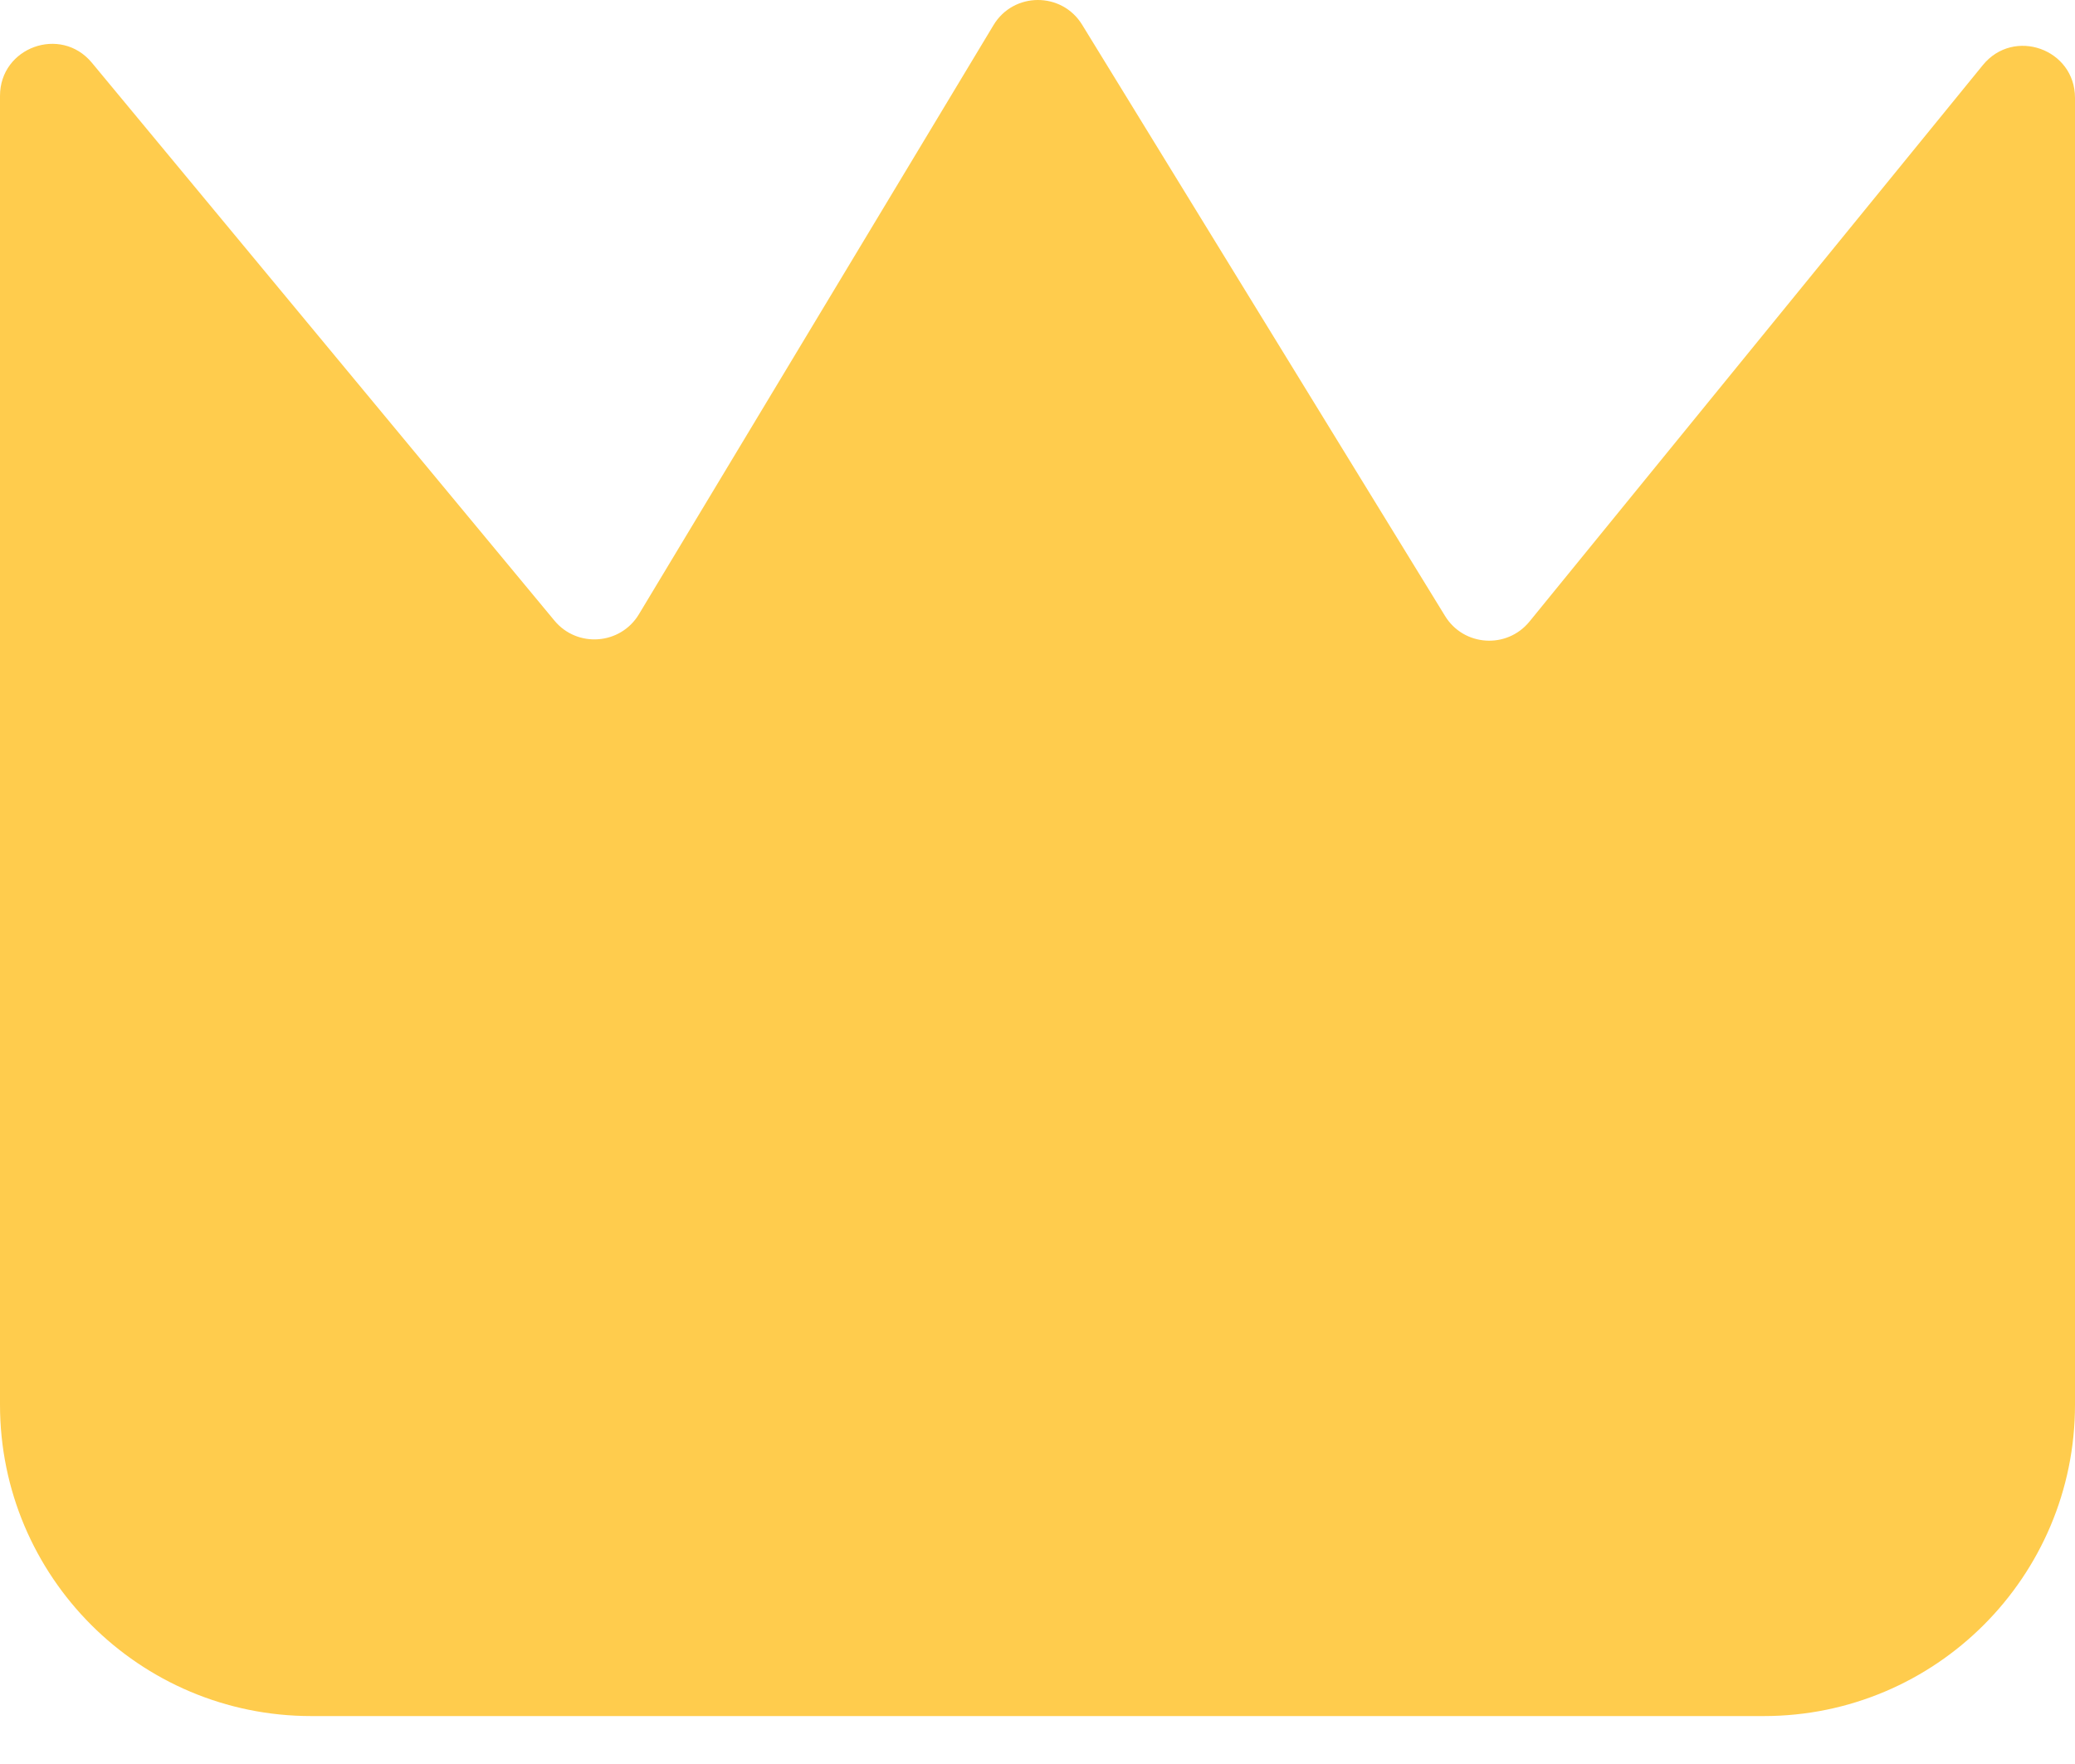 <svg width="20" height="17" viewBox="0 0 20 17" fill="none" xmlns="http://www.w3.org/2000/svg">
<path d="M13.928 5.936C14.108 6.23 14.524 6.257 14.742 5.99L19.112 0.627C19.41 0.262 20 0.472 20 0.943V13.537C20 15.194 18.657 16.538 17 16.538H3C1.343 16.538 0 15.194 0 13.537V0.924C0 0.455 0.586 0.244 0.885 0.604L5.344 5.981C5.564 6.246 5.98 6.215 6.158 5.92L9.576 0.242C9.769 -0.079 10.234 -0.081 10.43 0.238L13.928 5.936Z" fill="#FFCC4D"/>
</svg>
